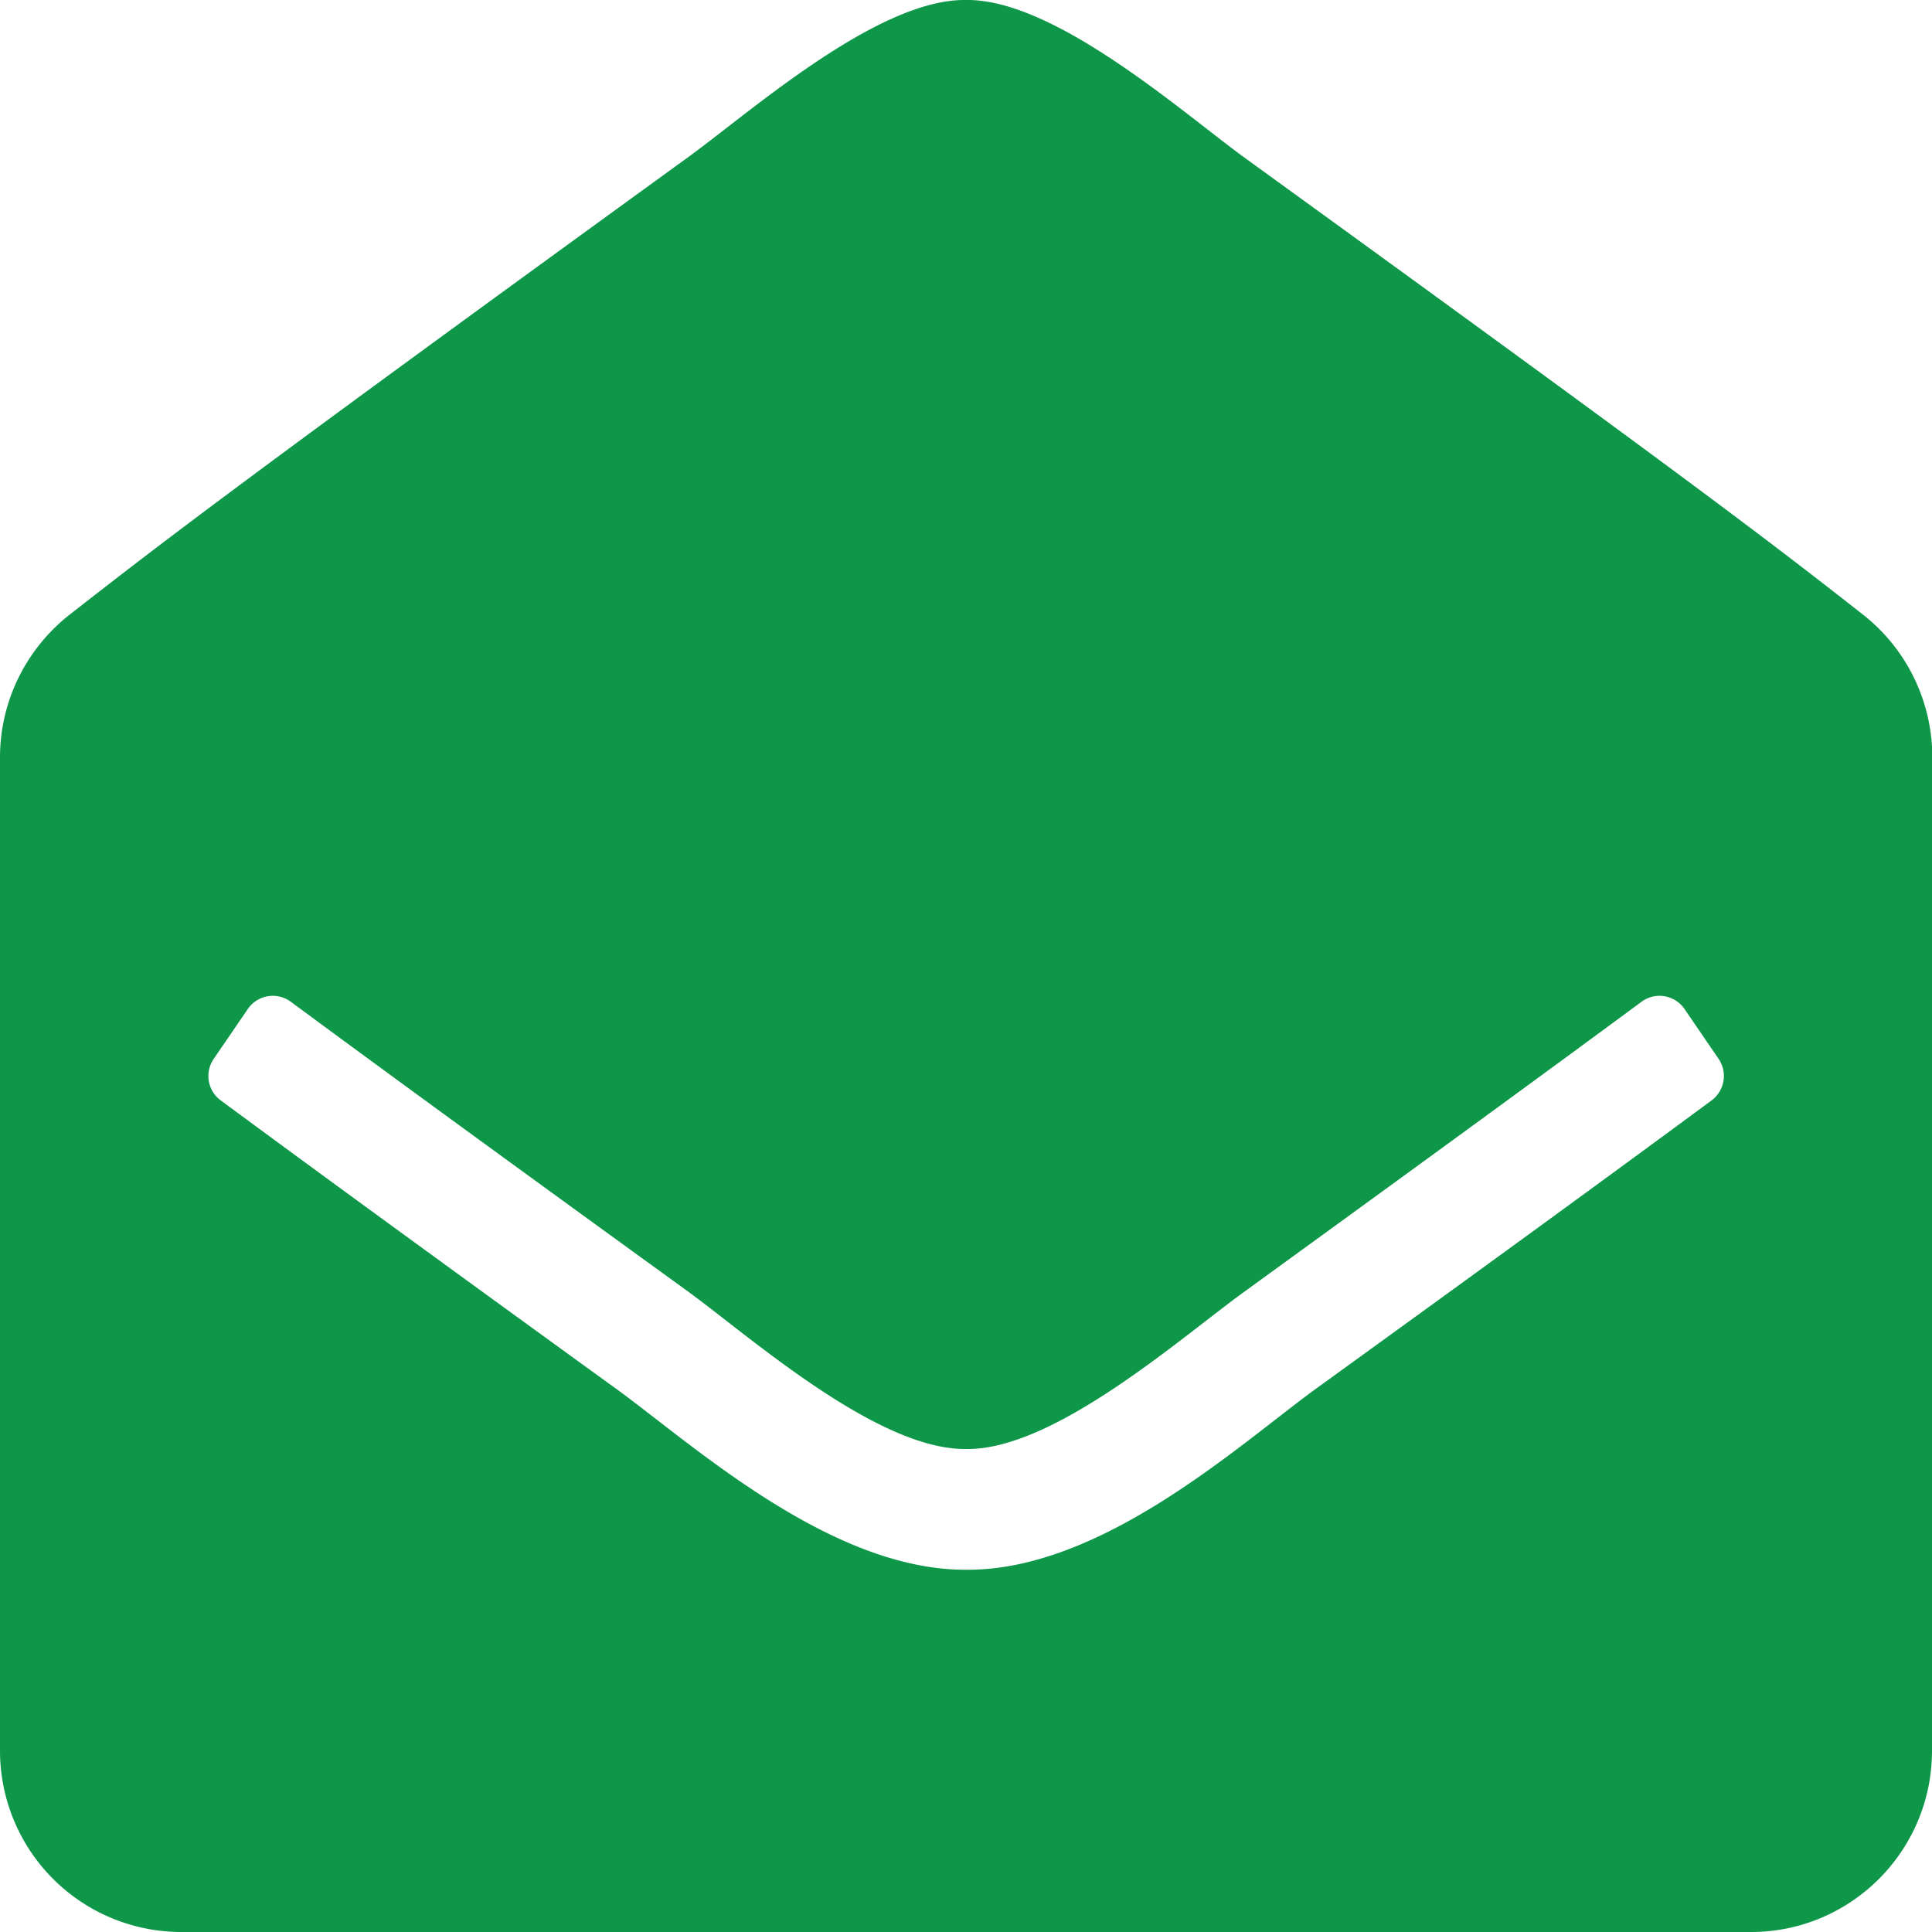<svg width="7" height="7" xmlns="http://www.w3.org/2000/svg" xmlns:xlink="http://www.w3.org/1999/xlink"  fill="#0e9749"><svg xmlns="http://www.w3.org/2000/svg" width="7" height="7" viewBox="0.014 0.25 6 6"><path paint-order="stroke fill markers" fill-rule="evenodd" d="M6.014 5.687c0 .311-.252.563-.562.563H.577a.563.563 0 0 1-.563-.563V2.602c0-.173.08-.336.216-.443.292-.228.533-.414 1.924-1.423.197-.144.588-.49.86-.486.272-.004.664.342.86.486C5.267 1.745 5.508 1.93 5.8 2.159c.136.107.215.27.215.443v3.085zm-.769-2.304a.094.094 0 0 0-.133-.022c-.268.198-.65.477-1.237.903-.198.144-.589.49-.86.486-.273.004-.664-.342-.86-.486-.588-.426-.97-.705-1.238-.903a.094.094 0 0 0-.133.022l-.106.155a.094.094 0 0 0 .021.129c.268.198.65.477 1.234.9.238.174.663.56 1.082.558.418.003.843-.384 1.08-.558.585-.423.967-.702 1.235-.9.04-.03.05-.087.021-.129l-.106-.155z"/></svg></svg>